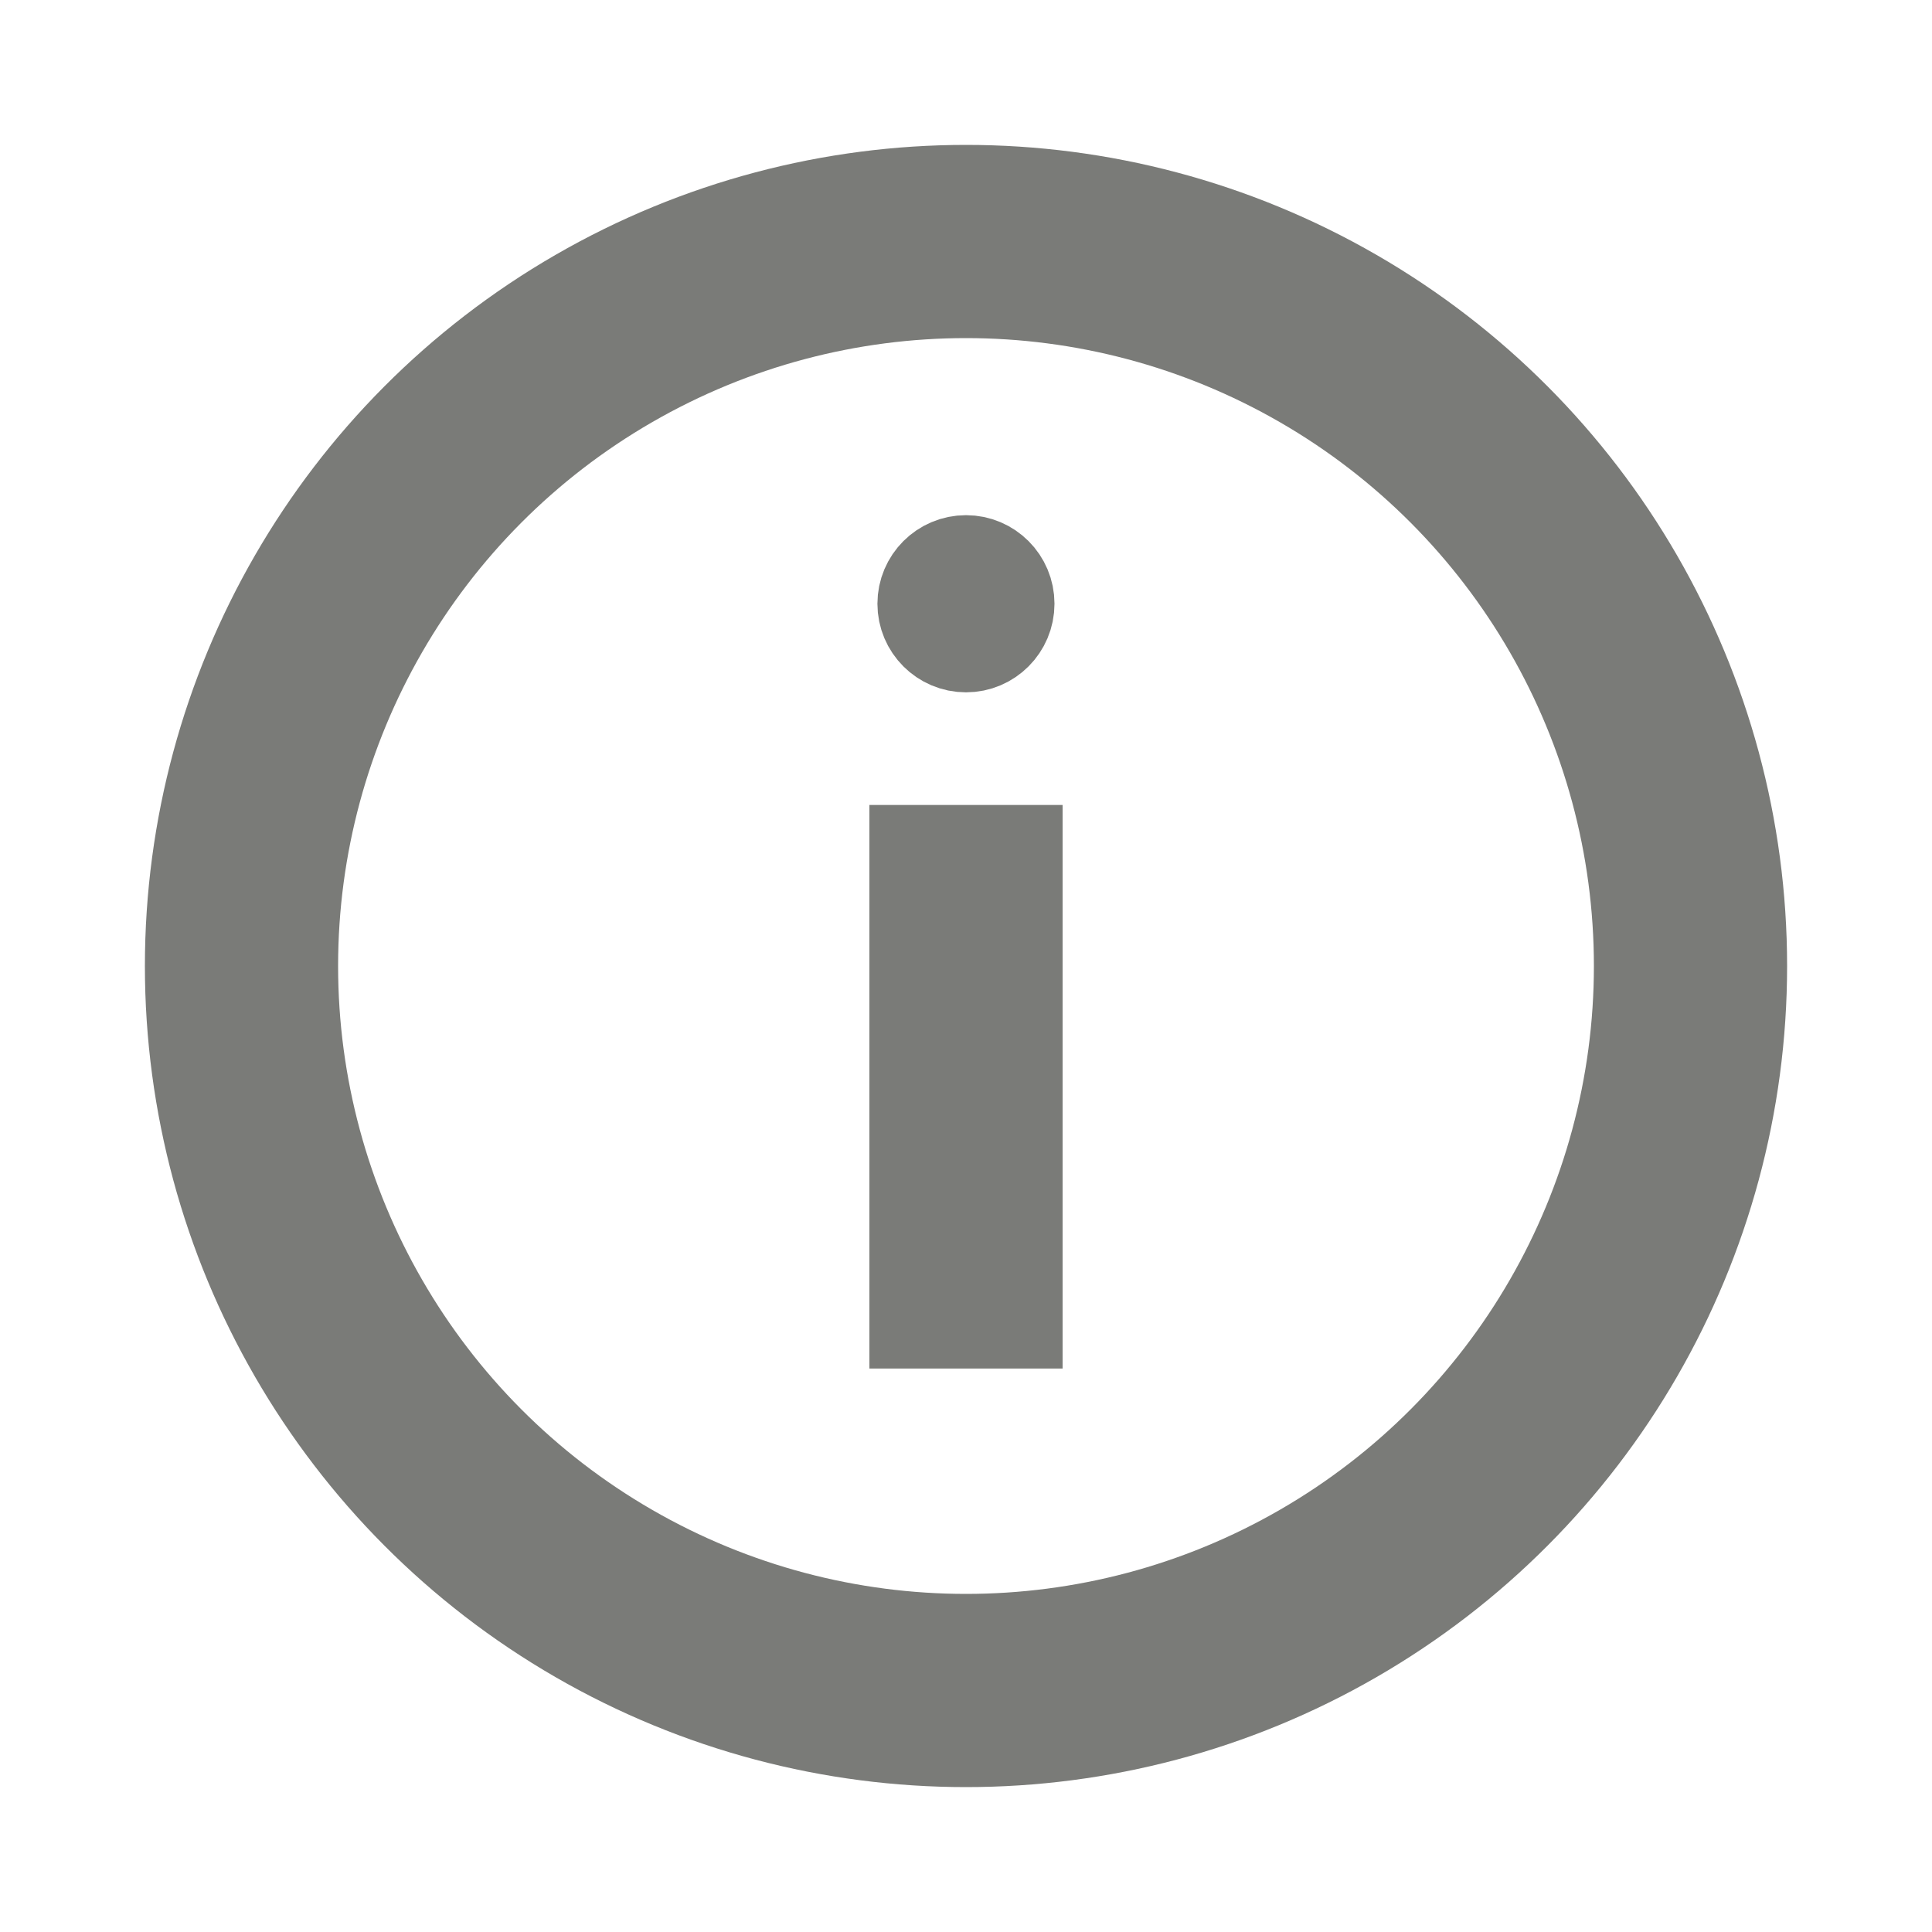 <svg width="20" height="20" viewBox="0 0 20 20" fill="none" xmlns="http://www.w3.org/2000/svg">
<circle cx="10" cy="10" r="7.5" stroke="#7A7B78" stroke-width="2"/>
<path d="M10.416 6.25C10.416 6.48 10.23 6.667 10 6.667C9.77 6.667 9.583 6.48 9.583 6.25C9.583 6.02 9.77 5.833 10 5.833C10.23 5.833 10.416 6.02 10.416 6.25Z" fill="#7A7B78" stroke="#7A7B78"/>
<path d="M10 14.167V8.333" stroke="#7A7B78" stroke-width="2"/>
</svg>
